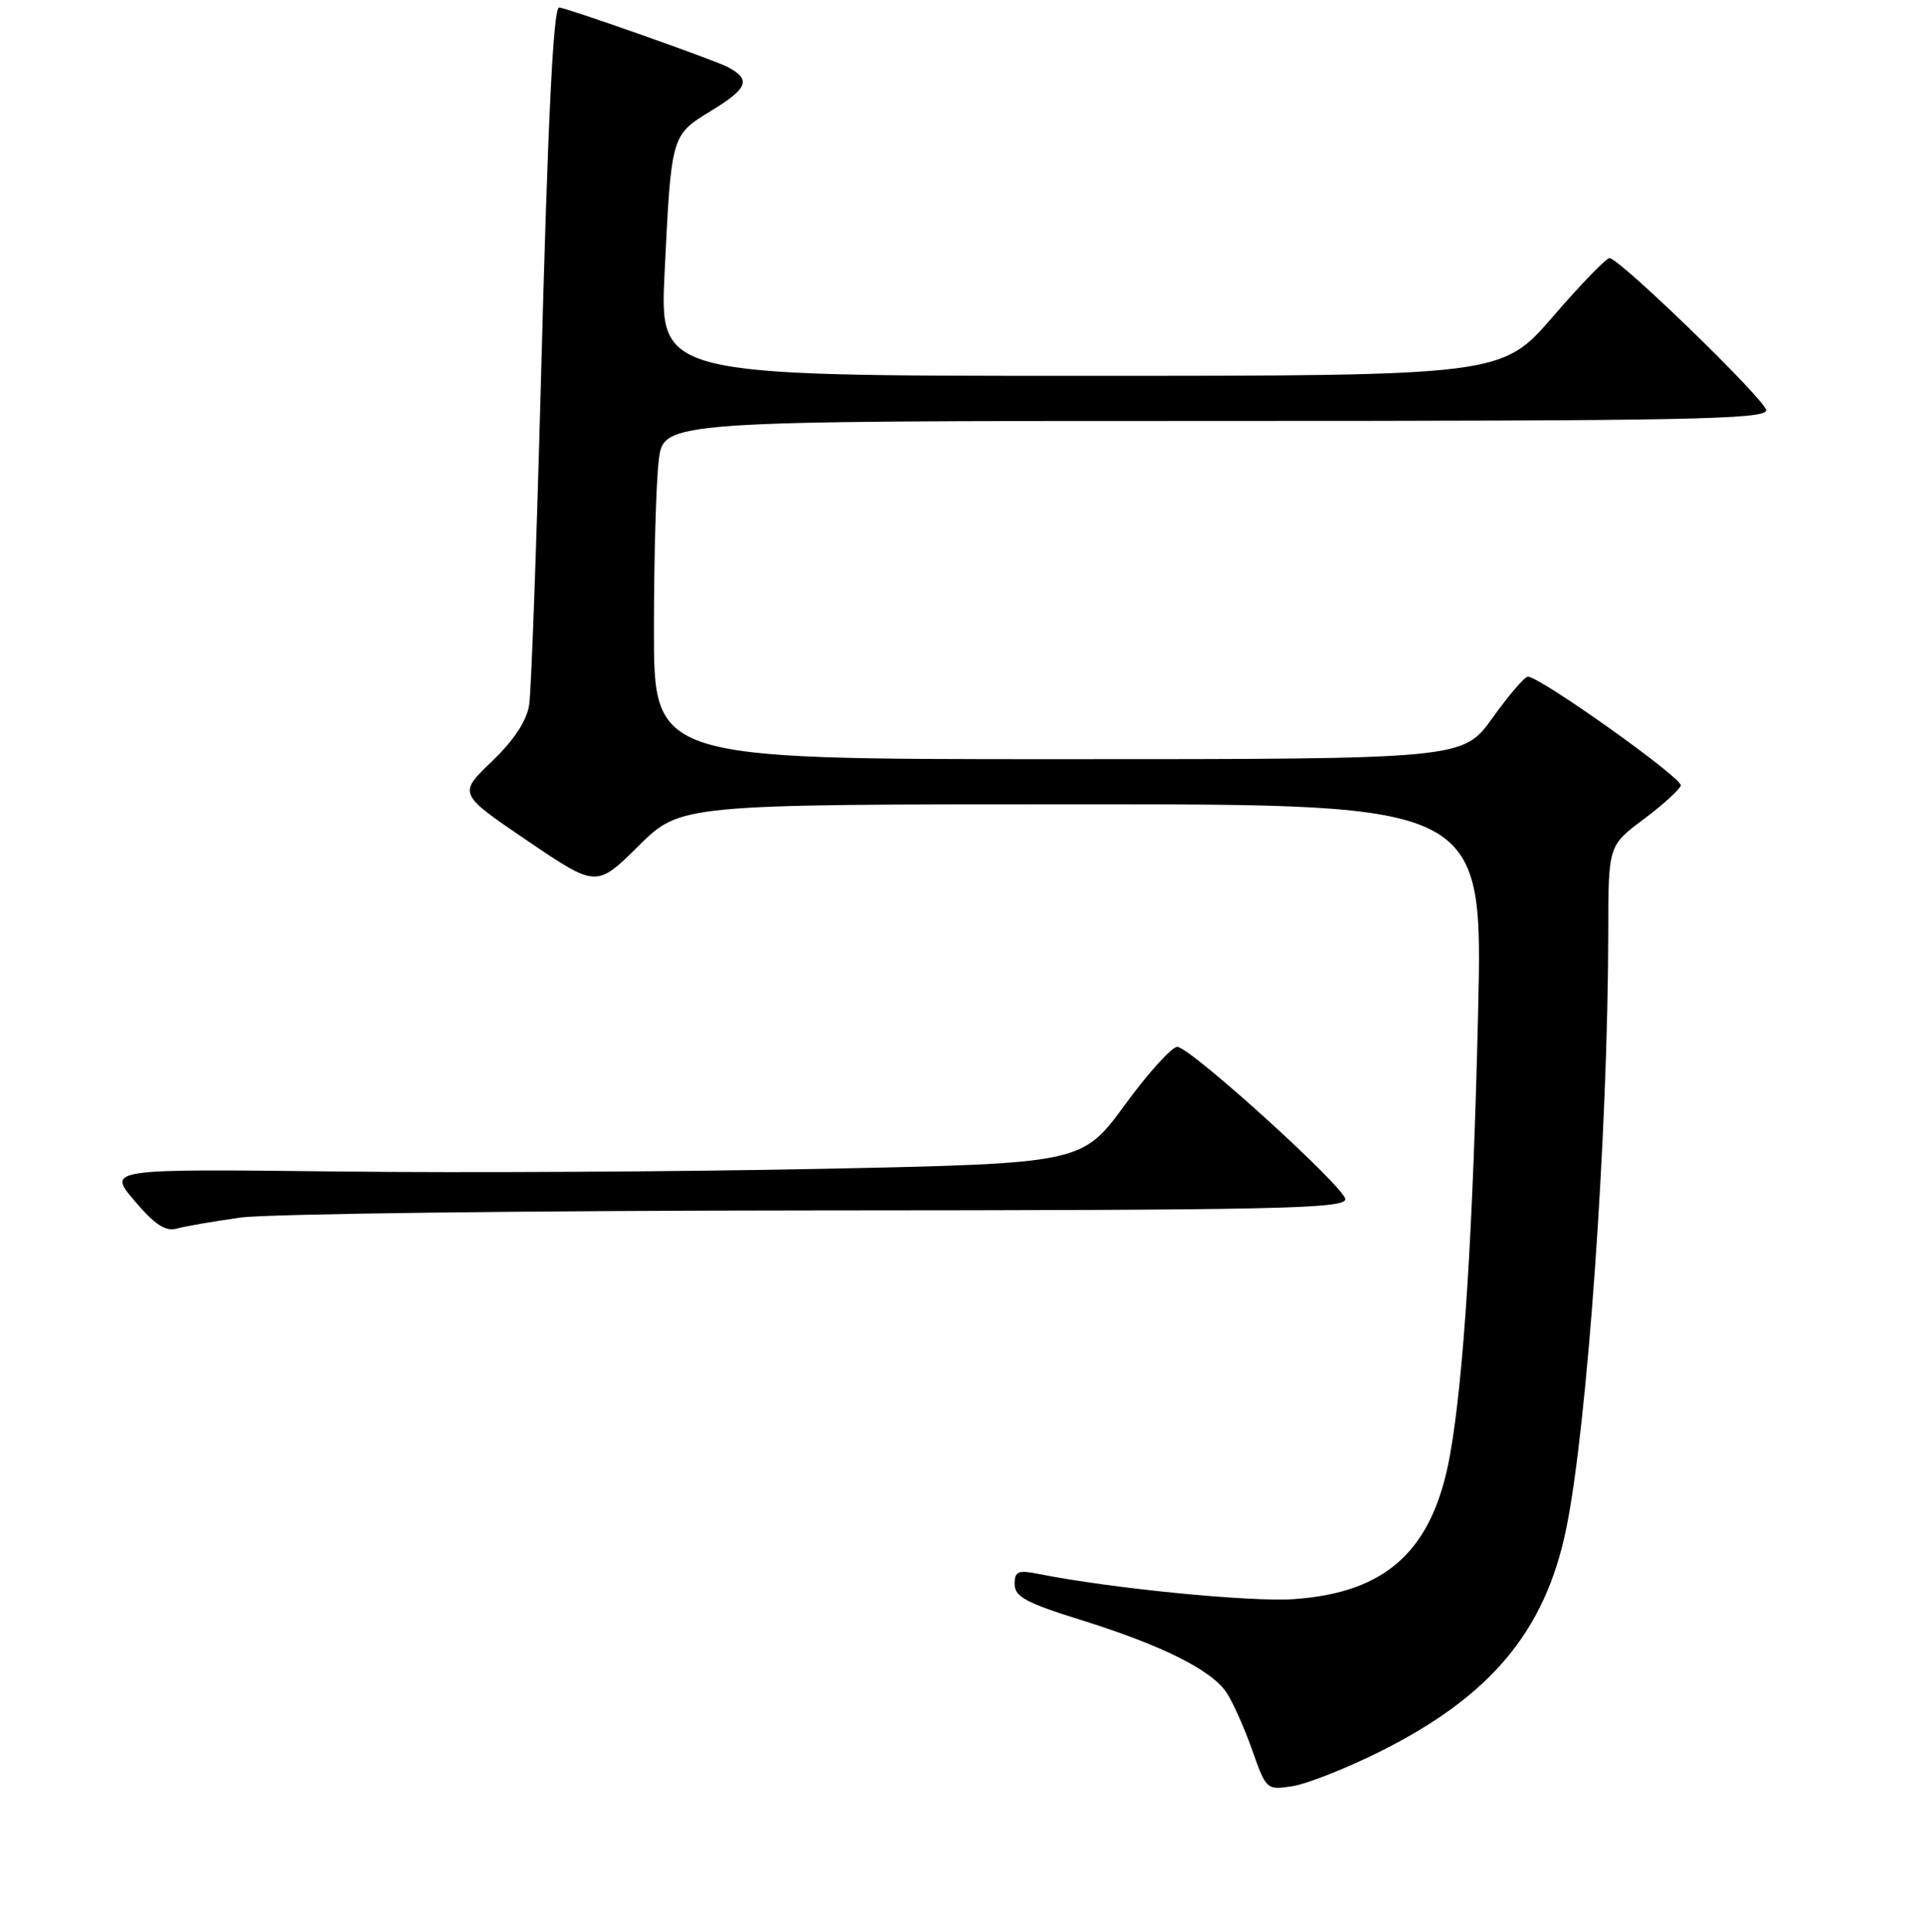 <?xml version="1.0" encoding="UTF-8" standalone="no"?>
<!DOCTYPE svg PUBLIC "-//W3C//DTD SVG 1.1//EN" "http://www.w3.org/Graphics/SVG/1.1/DTD/svg11.dtd" >
<svg xmlns="http://www.w3.org/2000/svg" xmlns:xlink="http://www.w3.org/1999/xlink" version="1.1" viewBox="0 0 256 257">
 <g >
 <path fill="currentColor"
d=" M 183.50 233.08 C 198.31 225.71 205.57 217.06 208.39 203.40 C 211.20 189.80 213.95 150.75 213.99 124.00 C 214.00 112.50 214.00 112.50 218.68 109.00 C 221.26 107.07 223.49 105.05 223.64 104.50 C 223.90 103.53 204.86 89.98 203.29 90.02 C 202.85 90.03 200.73 92.51 198.58 95.52 C 194.65 101.00 194.65 101.00 140.83 101.00 C 87.00 101.00 87.00 101.00 87.01 83.75 C 87.01 74.26 87.30 64.14 87.65 61.25 C 88.28 56.00 88.28 56.00 161.64 56.00 C 224.45 56.00 235.00 55.80 235.00 54.58 C 235.00 53.32 215.92 34.76 214.18 34.33 C 213.81 34.24 210.42 37.72 206.66 42.08 C 199.82 50.00 199.82 50.00 143.79 50.00 C 87.76 50.00 87.76 50.00 88.43 36.25 C 89.32 17.95 89.31 17.99 94.55 14.79 C 99.53 11.75 99.98 10.60 96.84 8.92 C 95.15 8.01 75.27 1.00 74.40 1.00 C 73.62 1.00 72.90 15.69 71.98 50.50 C 71.39 72.50 70.69 91.97 70.41 93.76 C 70.08 95.92 68.39 98.47 65.43 101.31 C 60.96 105.60 60.96 105.60 70.16 111.84 C 79.36 118.08 79.36 118.08 84.96 112.54 C 90.56 107.00 90.56 107.00 143.94 107.00 C 197.32 107.00 197.32 107.00 196.67 134.75 C 195.99 163.90 194.75 183.41 192.93 193.58 C 190.66 206.23 184.52 211.89 172.13 212.74 C 166.35 213.14 147.79 211.31 138.21 209.39 C 135.45 208.84 135.00 209.03 135.00 210.76 C 135.00 212.41 136.56 213.25 143.75 215.49 C 154.65 218.89 161.23 222.18 163.23 225.22 C 164.07 226.52 165.61 229.96 166.63 232.87 C 168.48 238.11 168.54 238.16 172.00 237.62 C 173.93 237.31 179.10 235.27 183.50 233.08 Z  M 32.00 161.98 C 35.58 161.48 70.11 161.05 108.75 161.03 C 169.66 161.00 179.00 160.81 179.00 159.54 C 179.00 158.03 158.81 139.68 156.69 139.27 C 156.04 139.14 152.91 142.57 149.74 146.90 C 143.98 154.77 143.98 154.77 109.74 155.49 C 90.91 155.88 61.73 156.05 44.90 155.85 C 14.29 155.50 14.29 155.50 17.90 159.75 C 20.57 162.91 22.02 163.86 23.50 163.45 C 24.60 163.14 28.42 162.48 32.00 161.98 Z "/>
</g>
</svg>